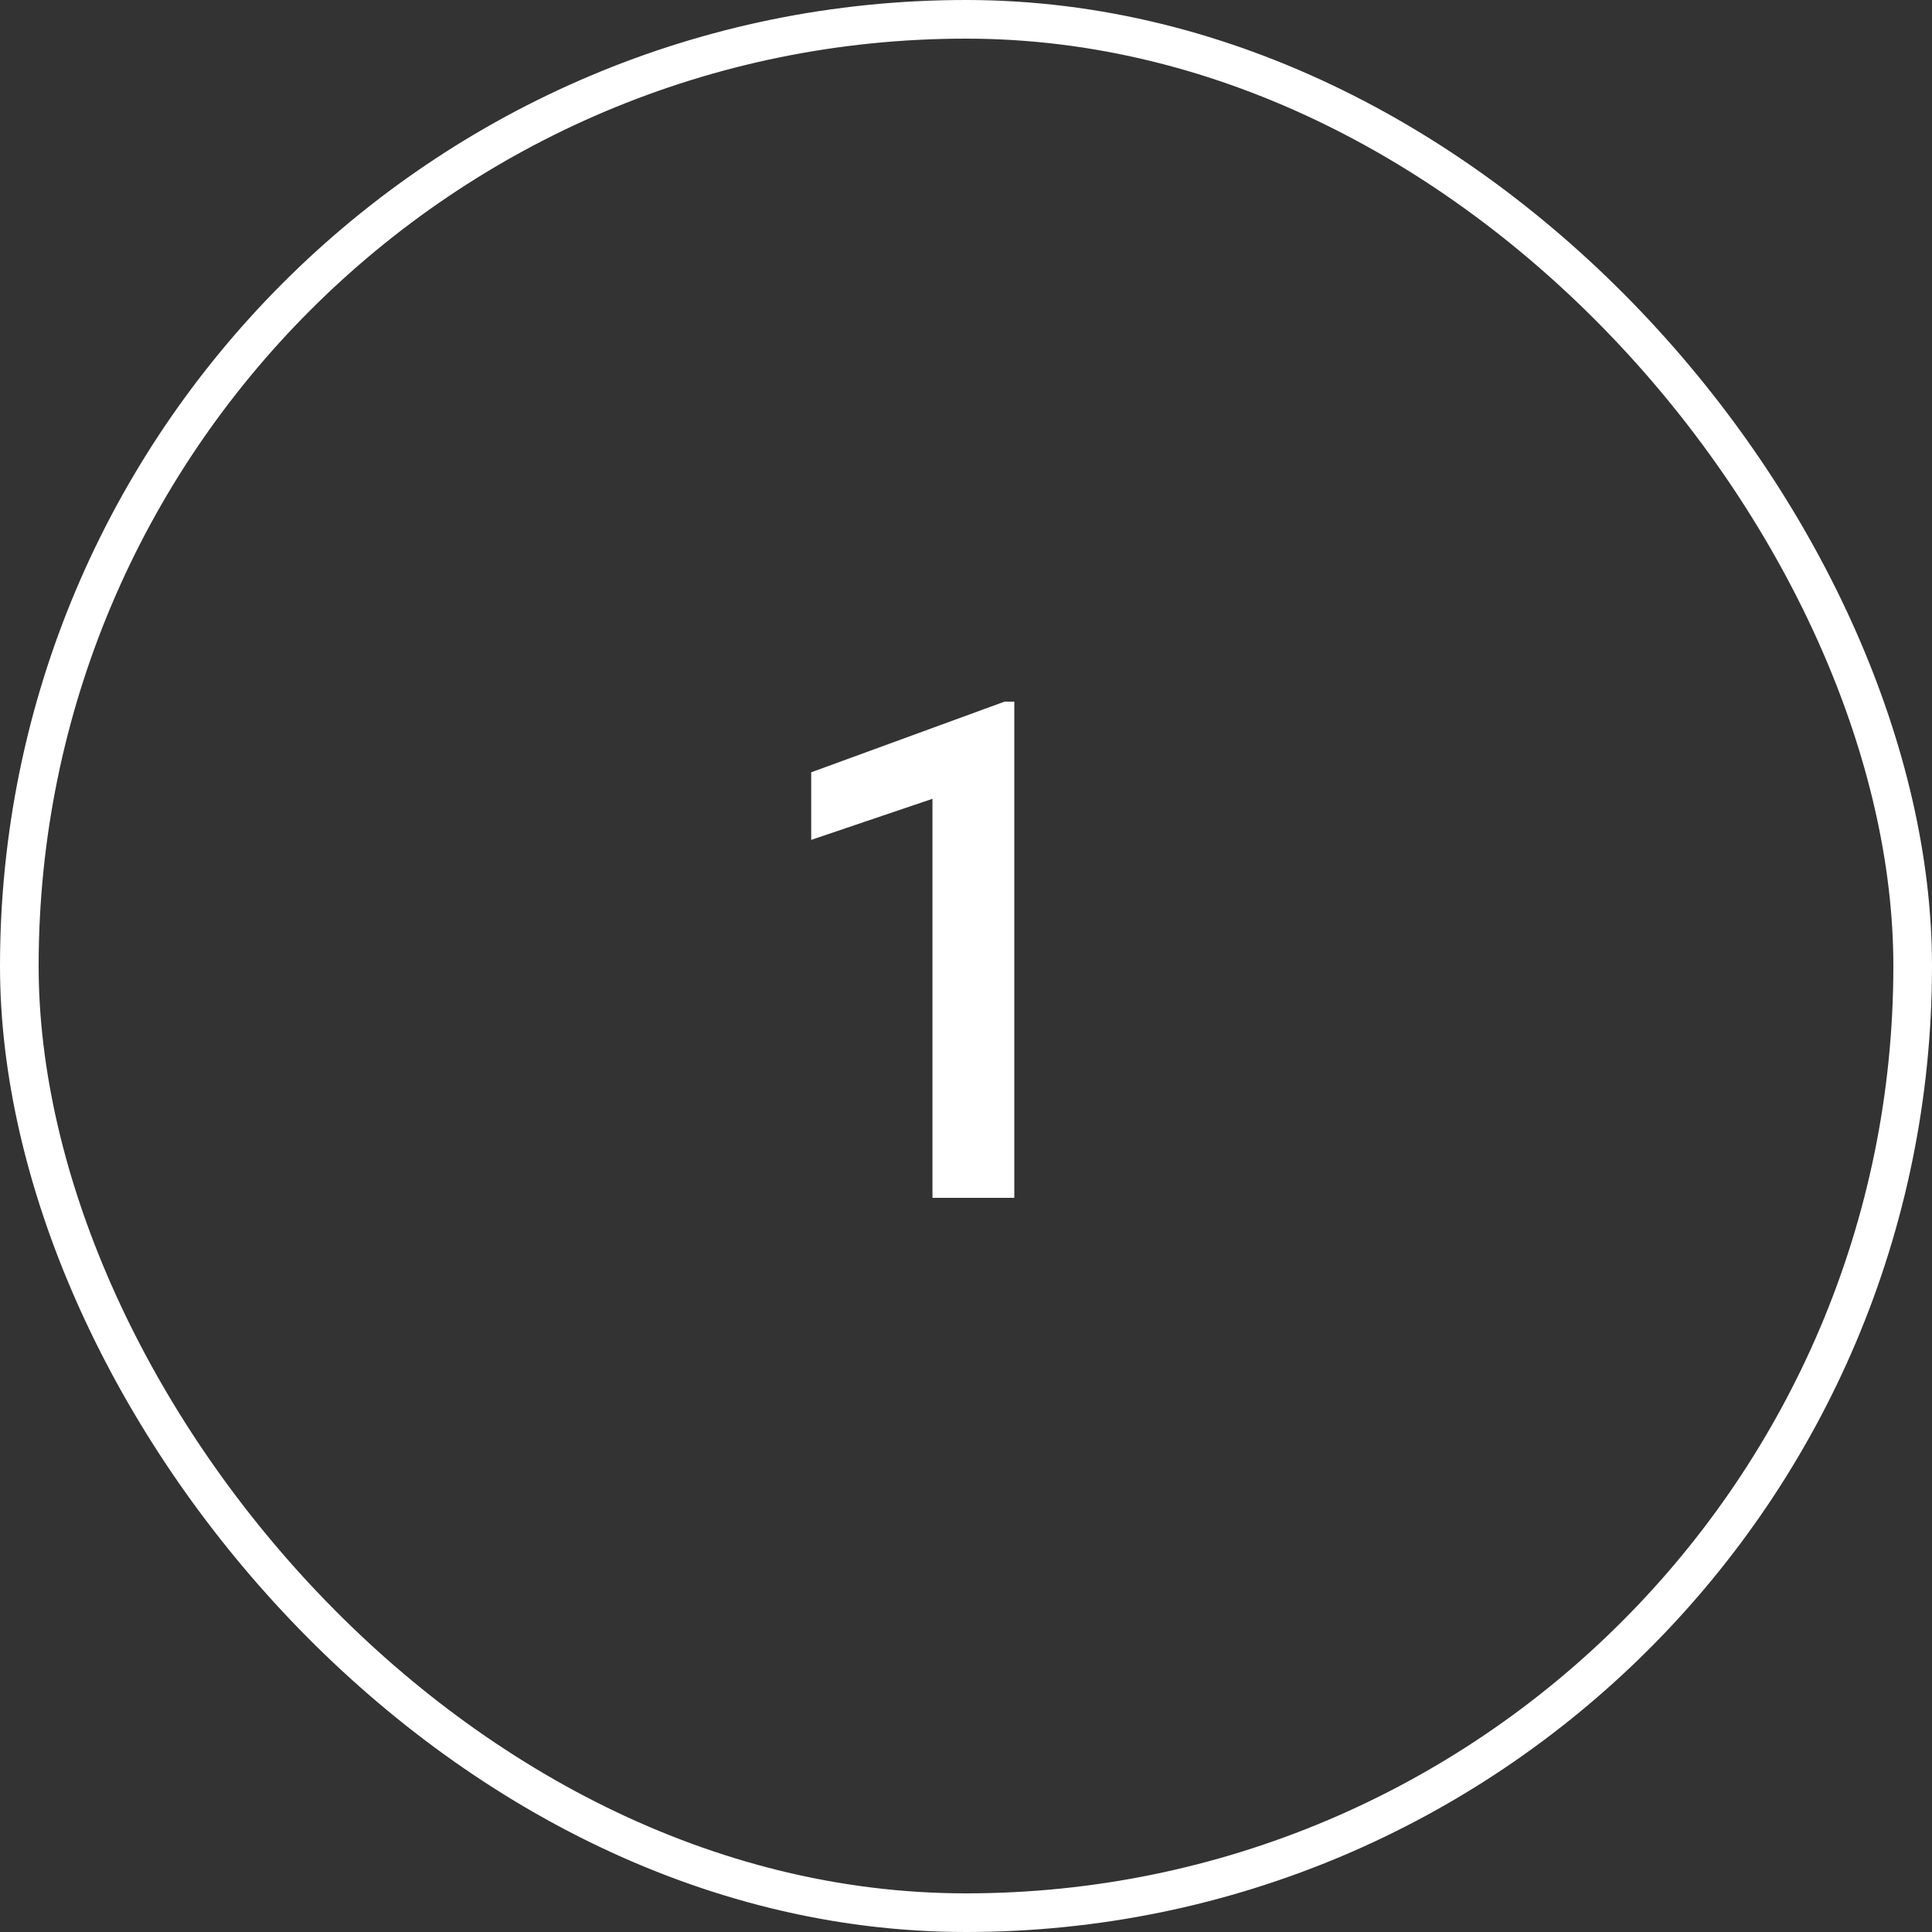 <svg xmlns="http://www.w3.org/2000/svg" width="50" height="50" viewBox="0 0 50 50" fill="none"><rect x="0" y="0" width="50" height="50" fill="#333333" stroke="none"/><rect x="0.5" y="0.5" width="49" height="49" rx="24.5" stroke="white"></rect><path d="M26.25 18.159V31H24.132V20.673L20.994 21.736V19.987L25.995 18.159H26.25Z" fill="white"></path></svg>